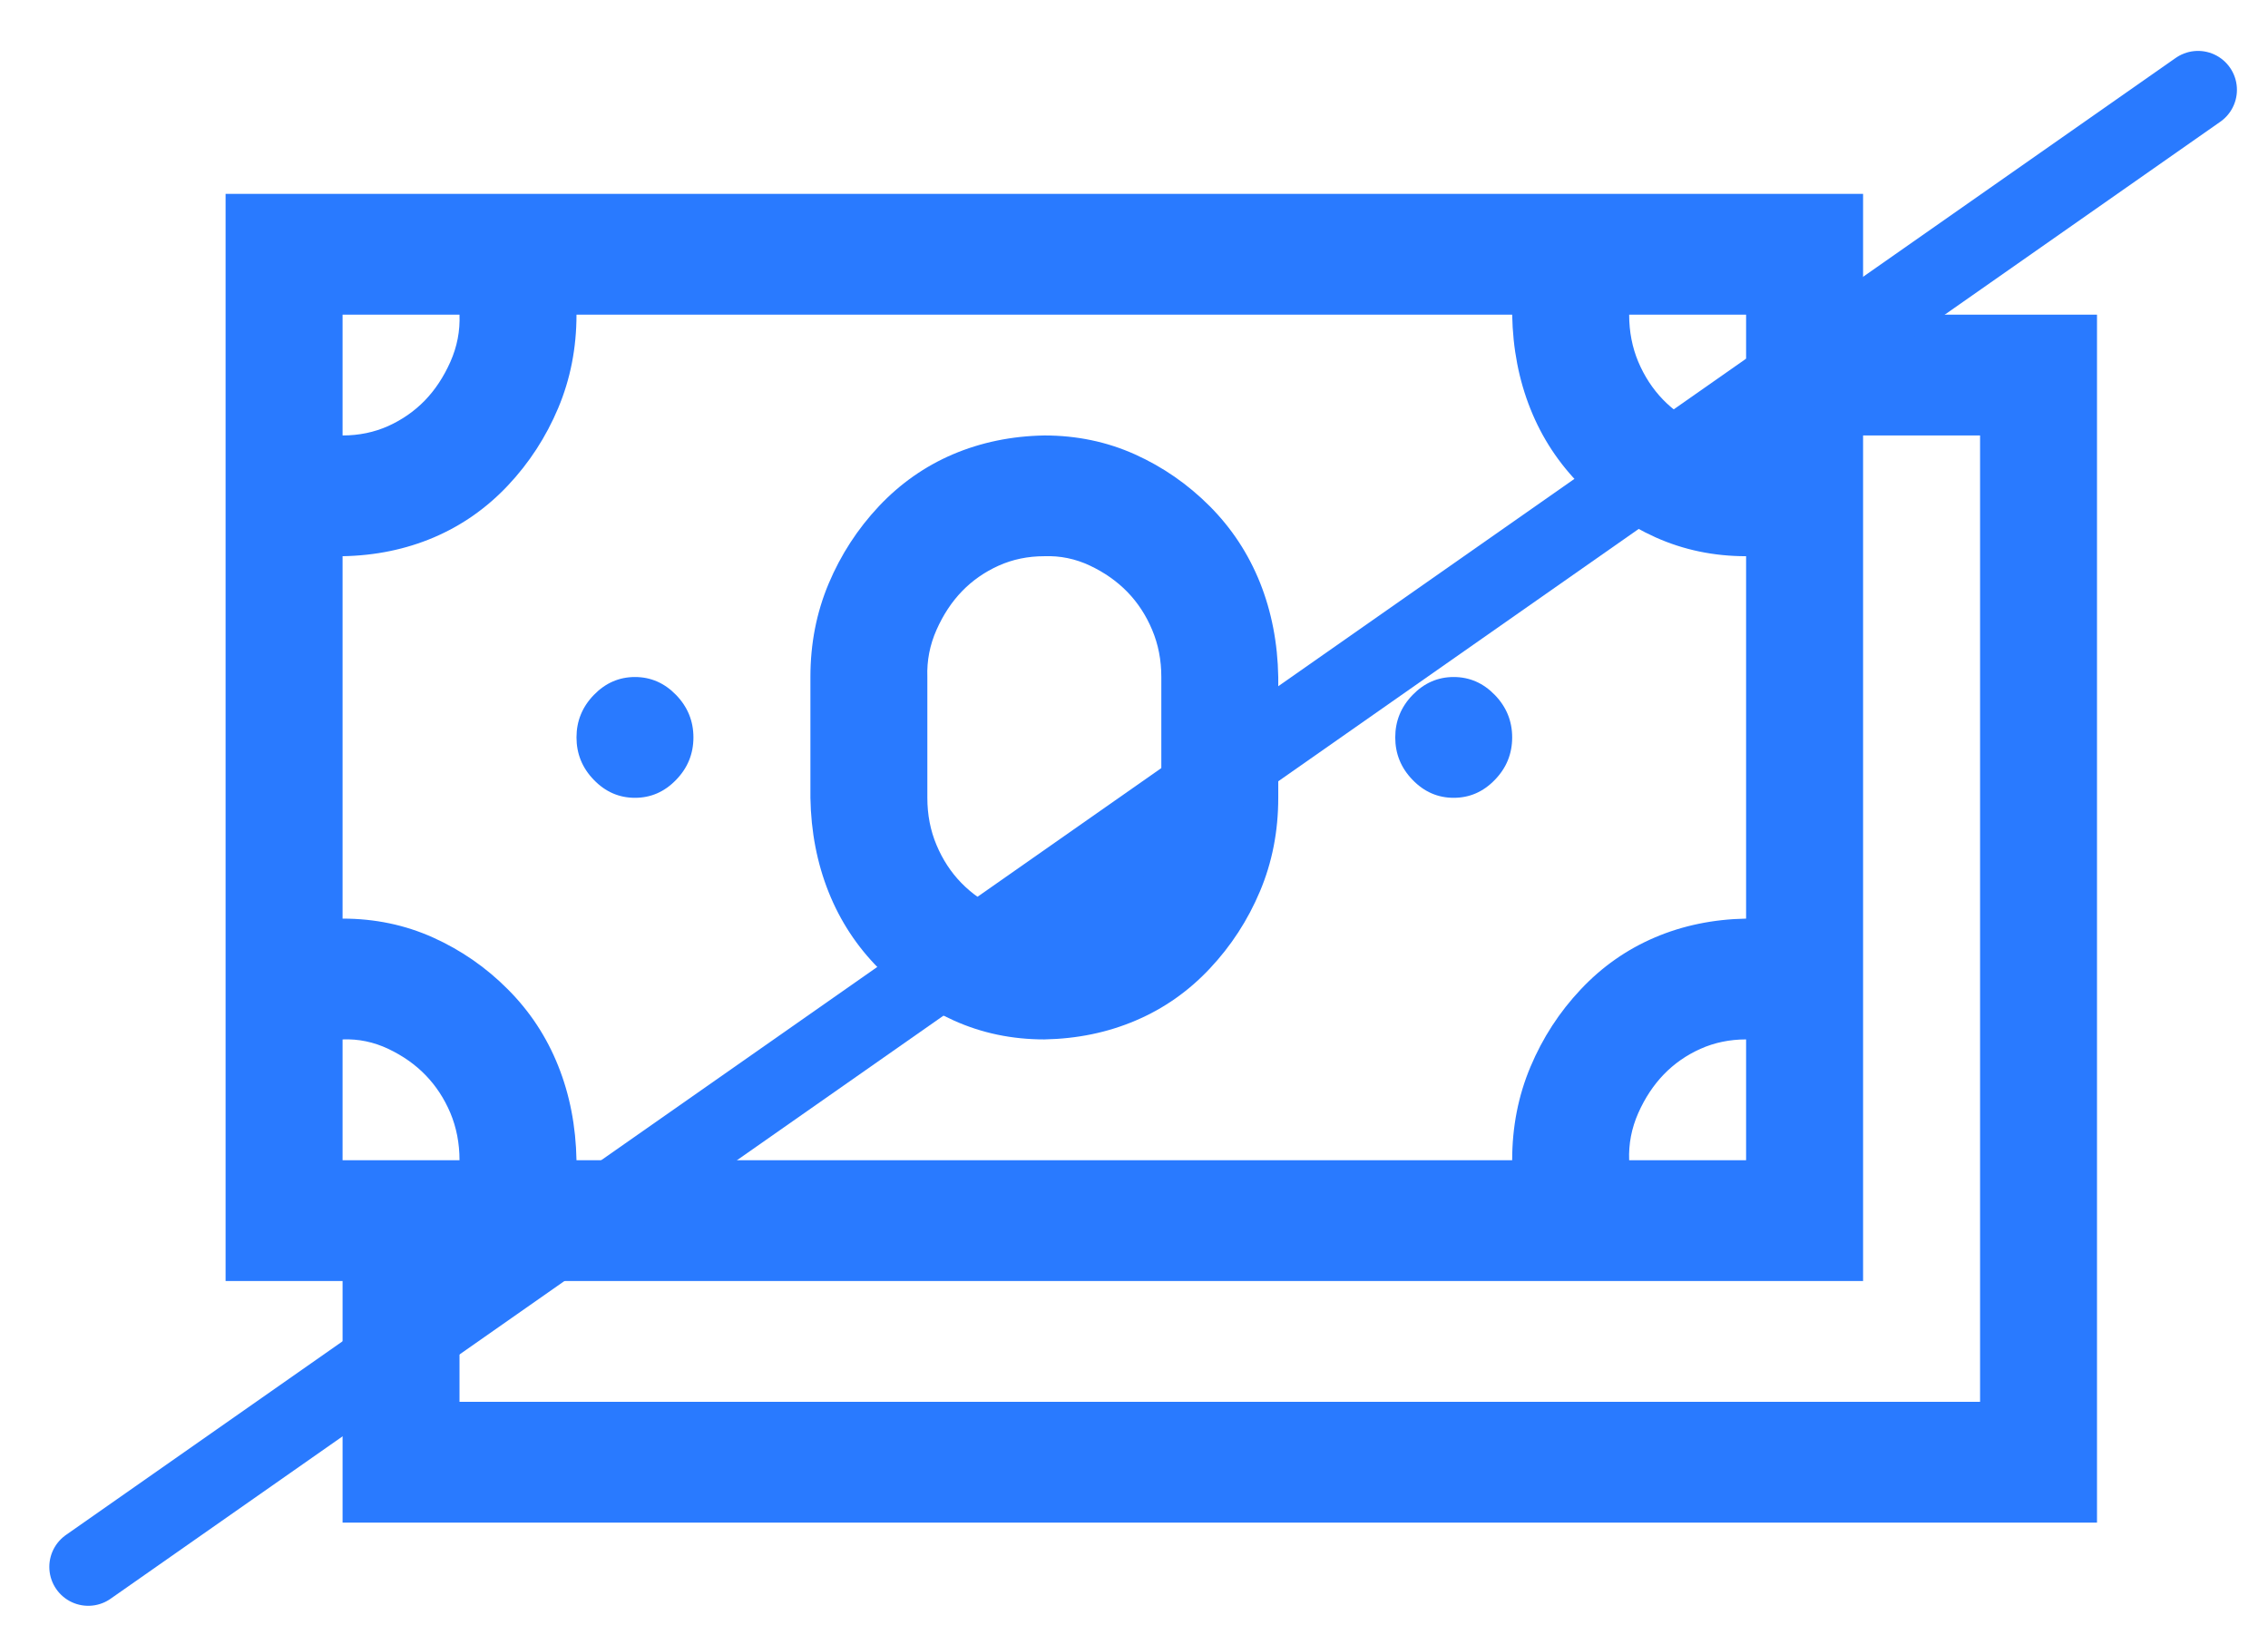 <svg width="43" height="31" viewBox="0 0 43 31" fill="none" xmlns="http://www.w3.org/2000/svg">
<path d="M39.758 5.965V28.864H6.495V24.284H4.277V3.675H35.323V5.965H39.758ZM30.888 5.965C30.888 6.287 30.946 6.585 31.061 6.859C31.177 7.133 31.333 7.372 31.529 7.575C31.725 7.777 31.962 7.944 32.239 8.076C32.516 8.207 32.805 8.266 33.105 8.255V5.965H30.888ZM6.495 8.255C6.806 8.255 7.095 8.195 7.361 8.076C7.626 7.956 7.857 7.795 8.054 7.593C8.25 7.39 8.412 7.145 8.539 6.859C8.666 6.573 8.724 6.275 8.712 5.965H6.495V8.255ZM6.495 17.414C7.107 17.414 7.678 17.533 8.21 17.772C8.741 18.011 9.215 18.338 9.63 18.756C10.046 19.173 10.364 19.656 10.583 20.205C10.803 20.754 10.918 21.35 10.93 21.994H28.67C28.67 21.362 28.786 20.771 29.017 20.223C29.248 19.674 29.565 19.185 29.97 18.756C30.374 18.326 30.842 17.999 31.373 17.772C31.904 17.545 32.482 17.426 33.105 17.414V10.544C32.493 10.544 31.922 10.425 31.39 10.187C30.859 9.948 30.386 9.62 29.97 9.203C29.554 8.785 29.236 8.302 29.017 7.754C28.797 7.205 28.682 6.609 28.67 5.965H10.93C10.93 6.597 10.814 7.187 10.583 7.736C10.352 8.284 10.035 8.773 9.63 9.203C9.226 9.632 8.758 9.96 8.227 10.187C7.696 10.413 7.118 10.533 6.495 10.544V17.414ZM33.105 19.704C32.794 19.704 32.505 19.764 32.239 19.883C31.974 20.002 31.743 20.163 31.546 20.366C31.35 20.569 31.188 20.813 31.061 21.099C30.934 21.386 30.876 21.684 30.888 21.994H33.105V19.704ZM6.495 21.994H8.712C8.712 21.672 8.654 21.374 8.539 21.099C8.423 20.825 8.267 20.587 8.071 20.384C7.875 20.181 7.638 20.014 7.361 19.883C7.084 19.752 6.795 19.692 6.495 19.704V21.994ZM37.541 8.255H35.323V24.284H8.712V26.574H37.541V8.255ZM12.039 15.124C11.738 15.124 11.478 15.011 11.259 14.784C11.039 14.558 10.93 14.289 10.93 13.979C10.93 13.669 11.039 13.401 11.259 13.174C11.478 12.948 11.738 12.834 12.039 12.834C12.339 12.834 12.599 12.948 12.818 13.174C13.038 13.401 13.147 13.669 13.147 13.979C13.147 14.289 13.038 14.558 12.818 14.784C12.599 15.011 12.339 15.124 12.039 15.124ZM27.561 15.124C27.261 15.124 27.001 15.011 26.782 14.784C26.562 14.558 26.453 14.289 26.453 13.979C26.453 13.669 26.562 13.401 26.782 13.174C27.001 12.948 27.261 12.834 27.561 12.834C27.862 12.834 28.122 12.948 28.341 13.174C28.561 13.401 28.67 13.669 28.67 13.979C28.67 14.289 28.561 14.558 28.341 14.784C28.122 15.011 27.862 15.124 27.561 15.124ZM19.8 19.704C19.188 19.704 18.616 19.585 18.085 19.346C17.554 19.108 17.08 18.78 16.664 18.362C16.248 17.945 15.931 17.462 15.711 16.913C15.492 16.365 15.376 15.768 15.365 15.124V12.834C15.365 12.202 15.48 11.612 15.711 11.063C15.942 10.515 16.26 10.026 16.664 9.596C17.069 9.167 17.536 8.839 18.067 8.612C18.599 8.386 19.176 8.266 19.8 8.255C20.412 8.255 20.984 8.374 21.515 8.612C22.047 8.851 22.52 9.179 22.936 9.596C23.352 10.014 23.669 10.497 23.889 11.045C24.108 11.594 24.224 12.19 24.235 12.834V15.124C24.235 15.756 24.12 16.347 23.889 16.895C23.658 17.444 23.34 17.933 22.936 18.362C22.532 18.792 22.064 19.12 21.532 19.346C21.001 19.573 20.424 19.692 19.8 19.704ZM17.582 15.124C17.582 15.446 17.64 15.744 17.756 16.019C17.871 16.293 18.027 16.532 18.223 16.734C18.42 16.937 18.657 17.104 18.934 17.235C19.211 17.366 19.5 17.426 19.8 17.414C20.112 17.414 20.401 17.355 20.666 17.235C20.932 17.116 21.163 16.955 21.359 16.752C21.556 16.549 21.717 16.305 21.844 16.019C21.971 15.732 22.029 15.434 22.018 15.124V12.834C22.018 12.512 21.96 12.214 21.844 11.94C21.729 11.665 21.573 11.427 21.377 11.224C21.18 11.021 20.943 10.854 20.666 10.723C20.389 10.592 20.1 10.533 19.8 10.544C19.488 10.544 19.199 10.604 18.934 10.723C18.668 10.843 18.437 11.004 18.241 11.206C18.044 11.409 17.883 11.654 17.756 11.94C17.629 12.226 17.571 12.524 17.582 12.834V15.124Z" fill="#297AFF"/>
<path d="M1.673 29.703L41.673 1.703" stroke="#297AFF" stroke-width="1.476" stroke-linecap="round"/>
</svg>
